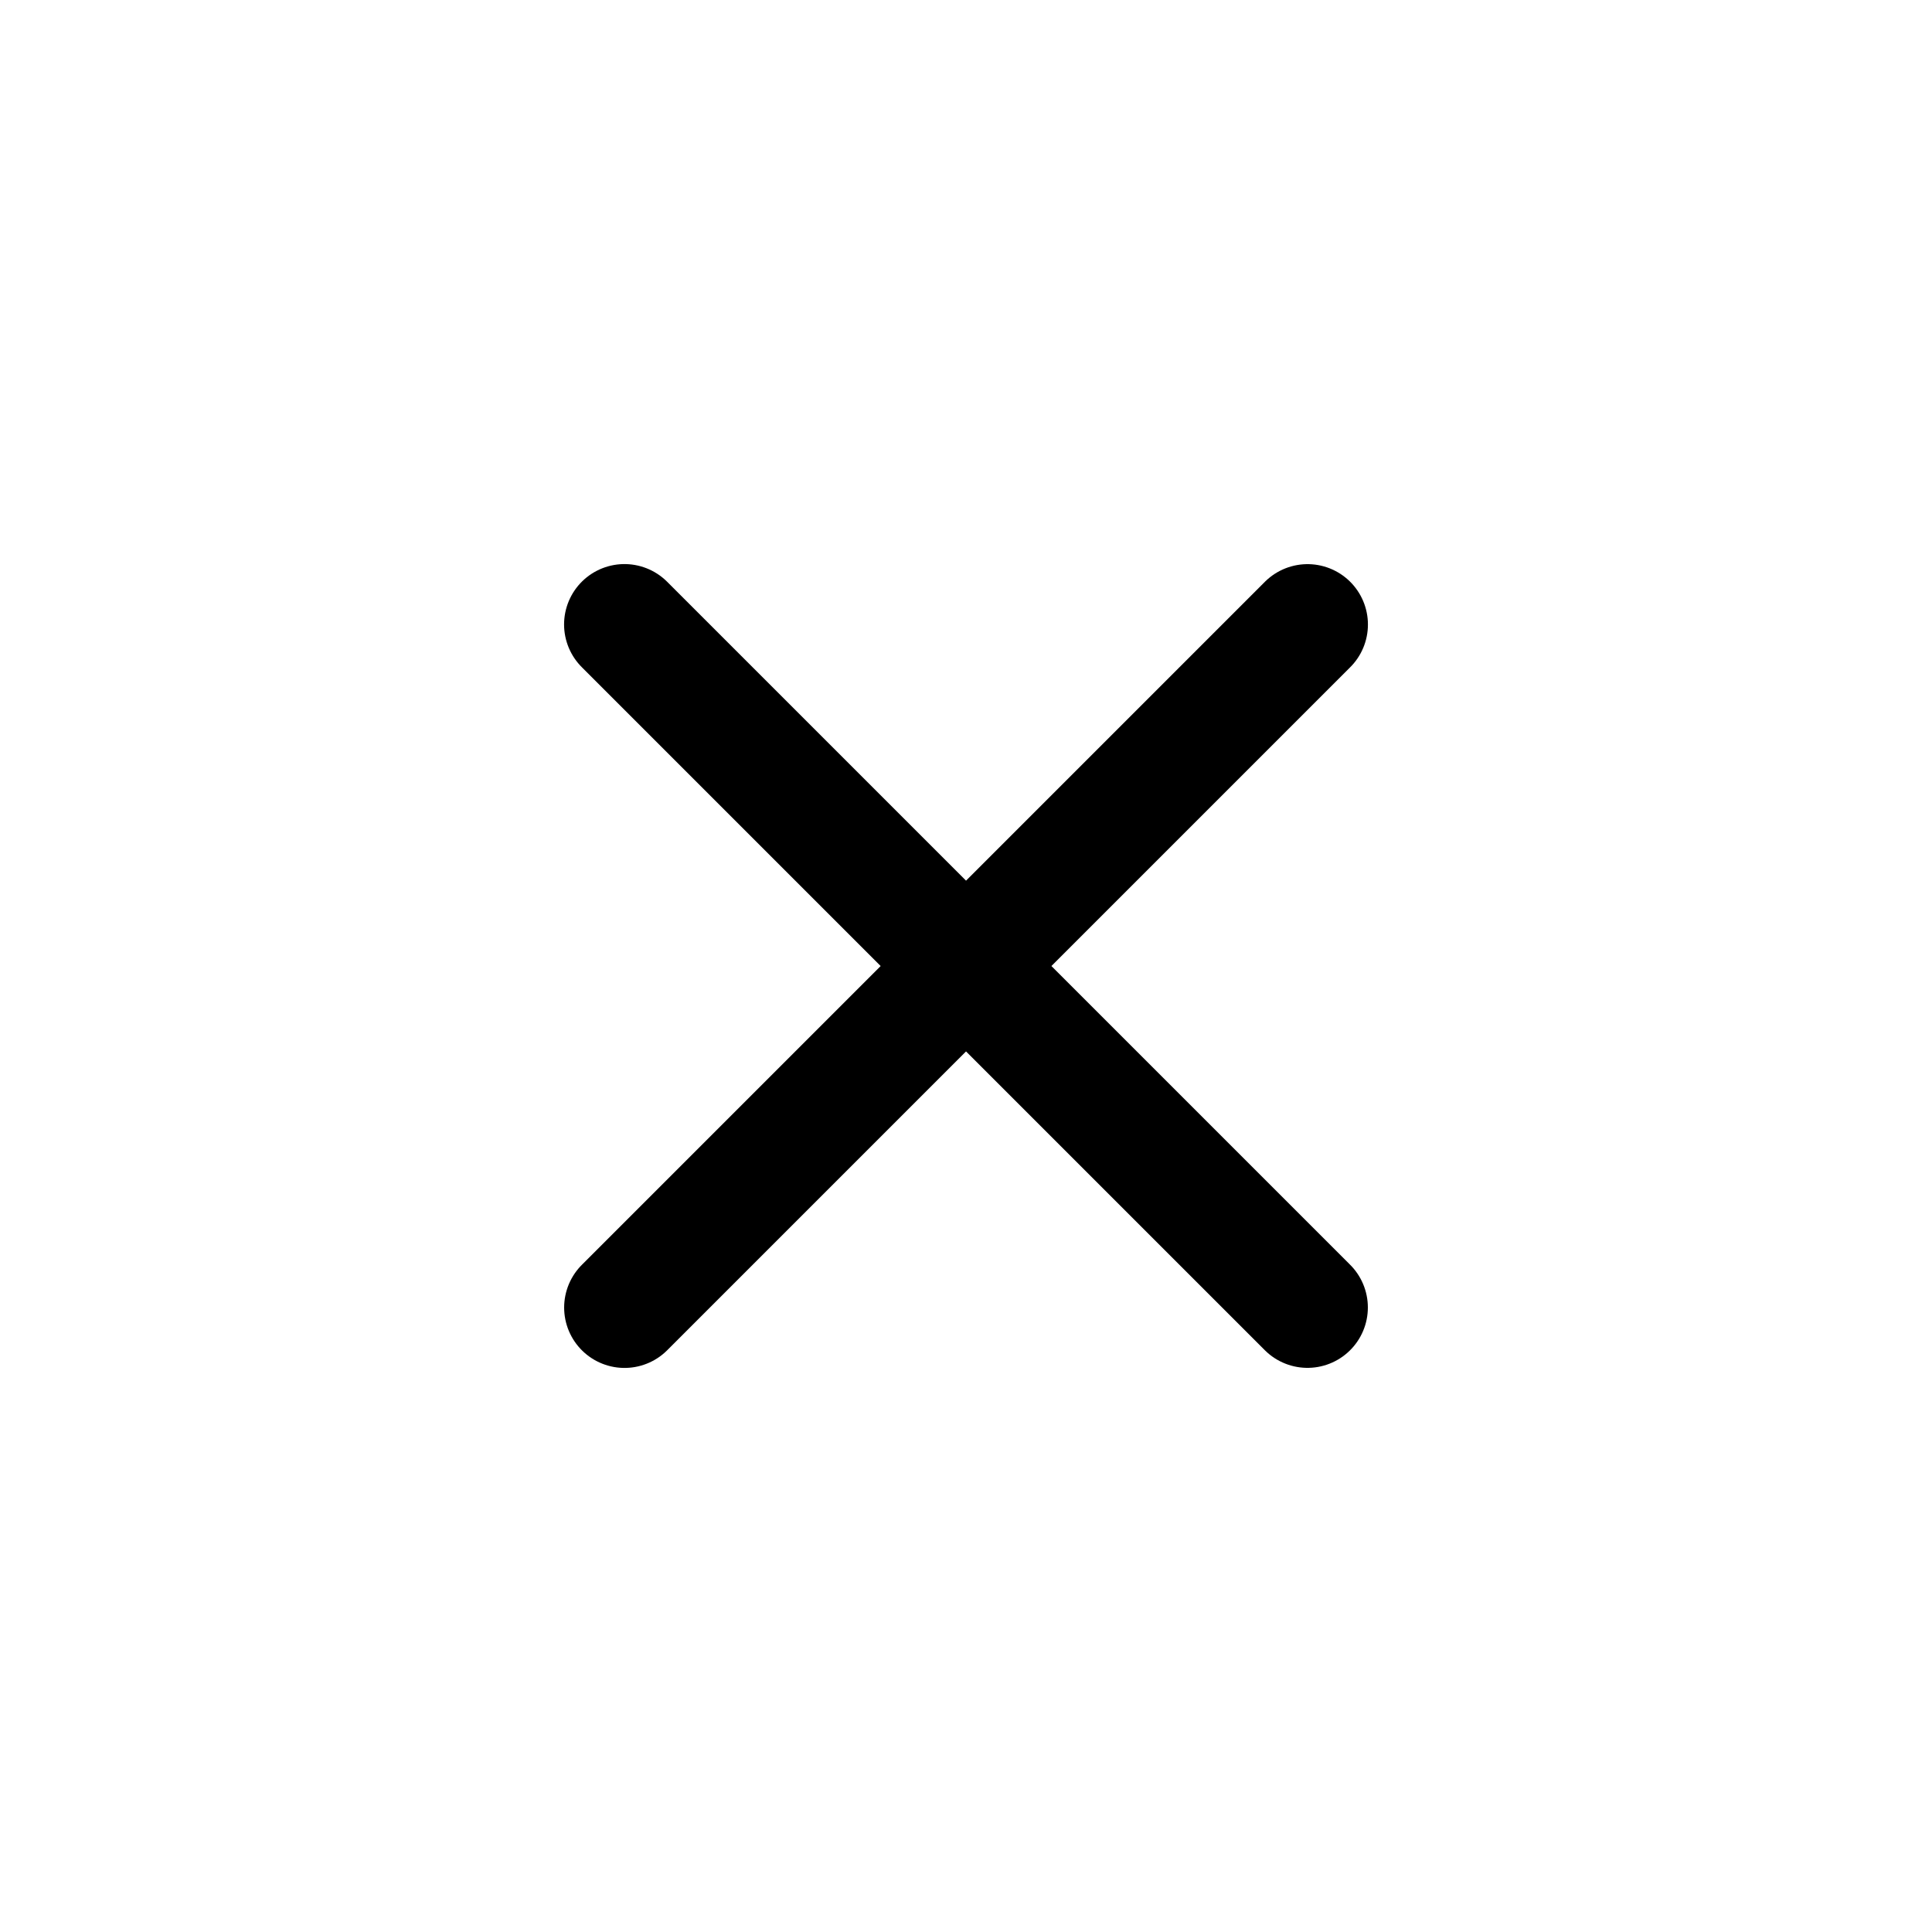 <svg fill="none" xmlns="http://www.w3.org/2000/svg" viewBox="0 0 28 28">
  <path d="m9.05 9.05 9.899 9.899M9.051 18.95l9.899-9.899" stroke="currentColor" stroke-width="1.75" stroke-linecap="round" stroke-linejoin="round"/>
</svg>